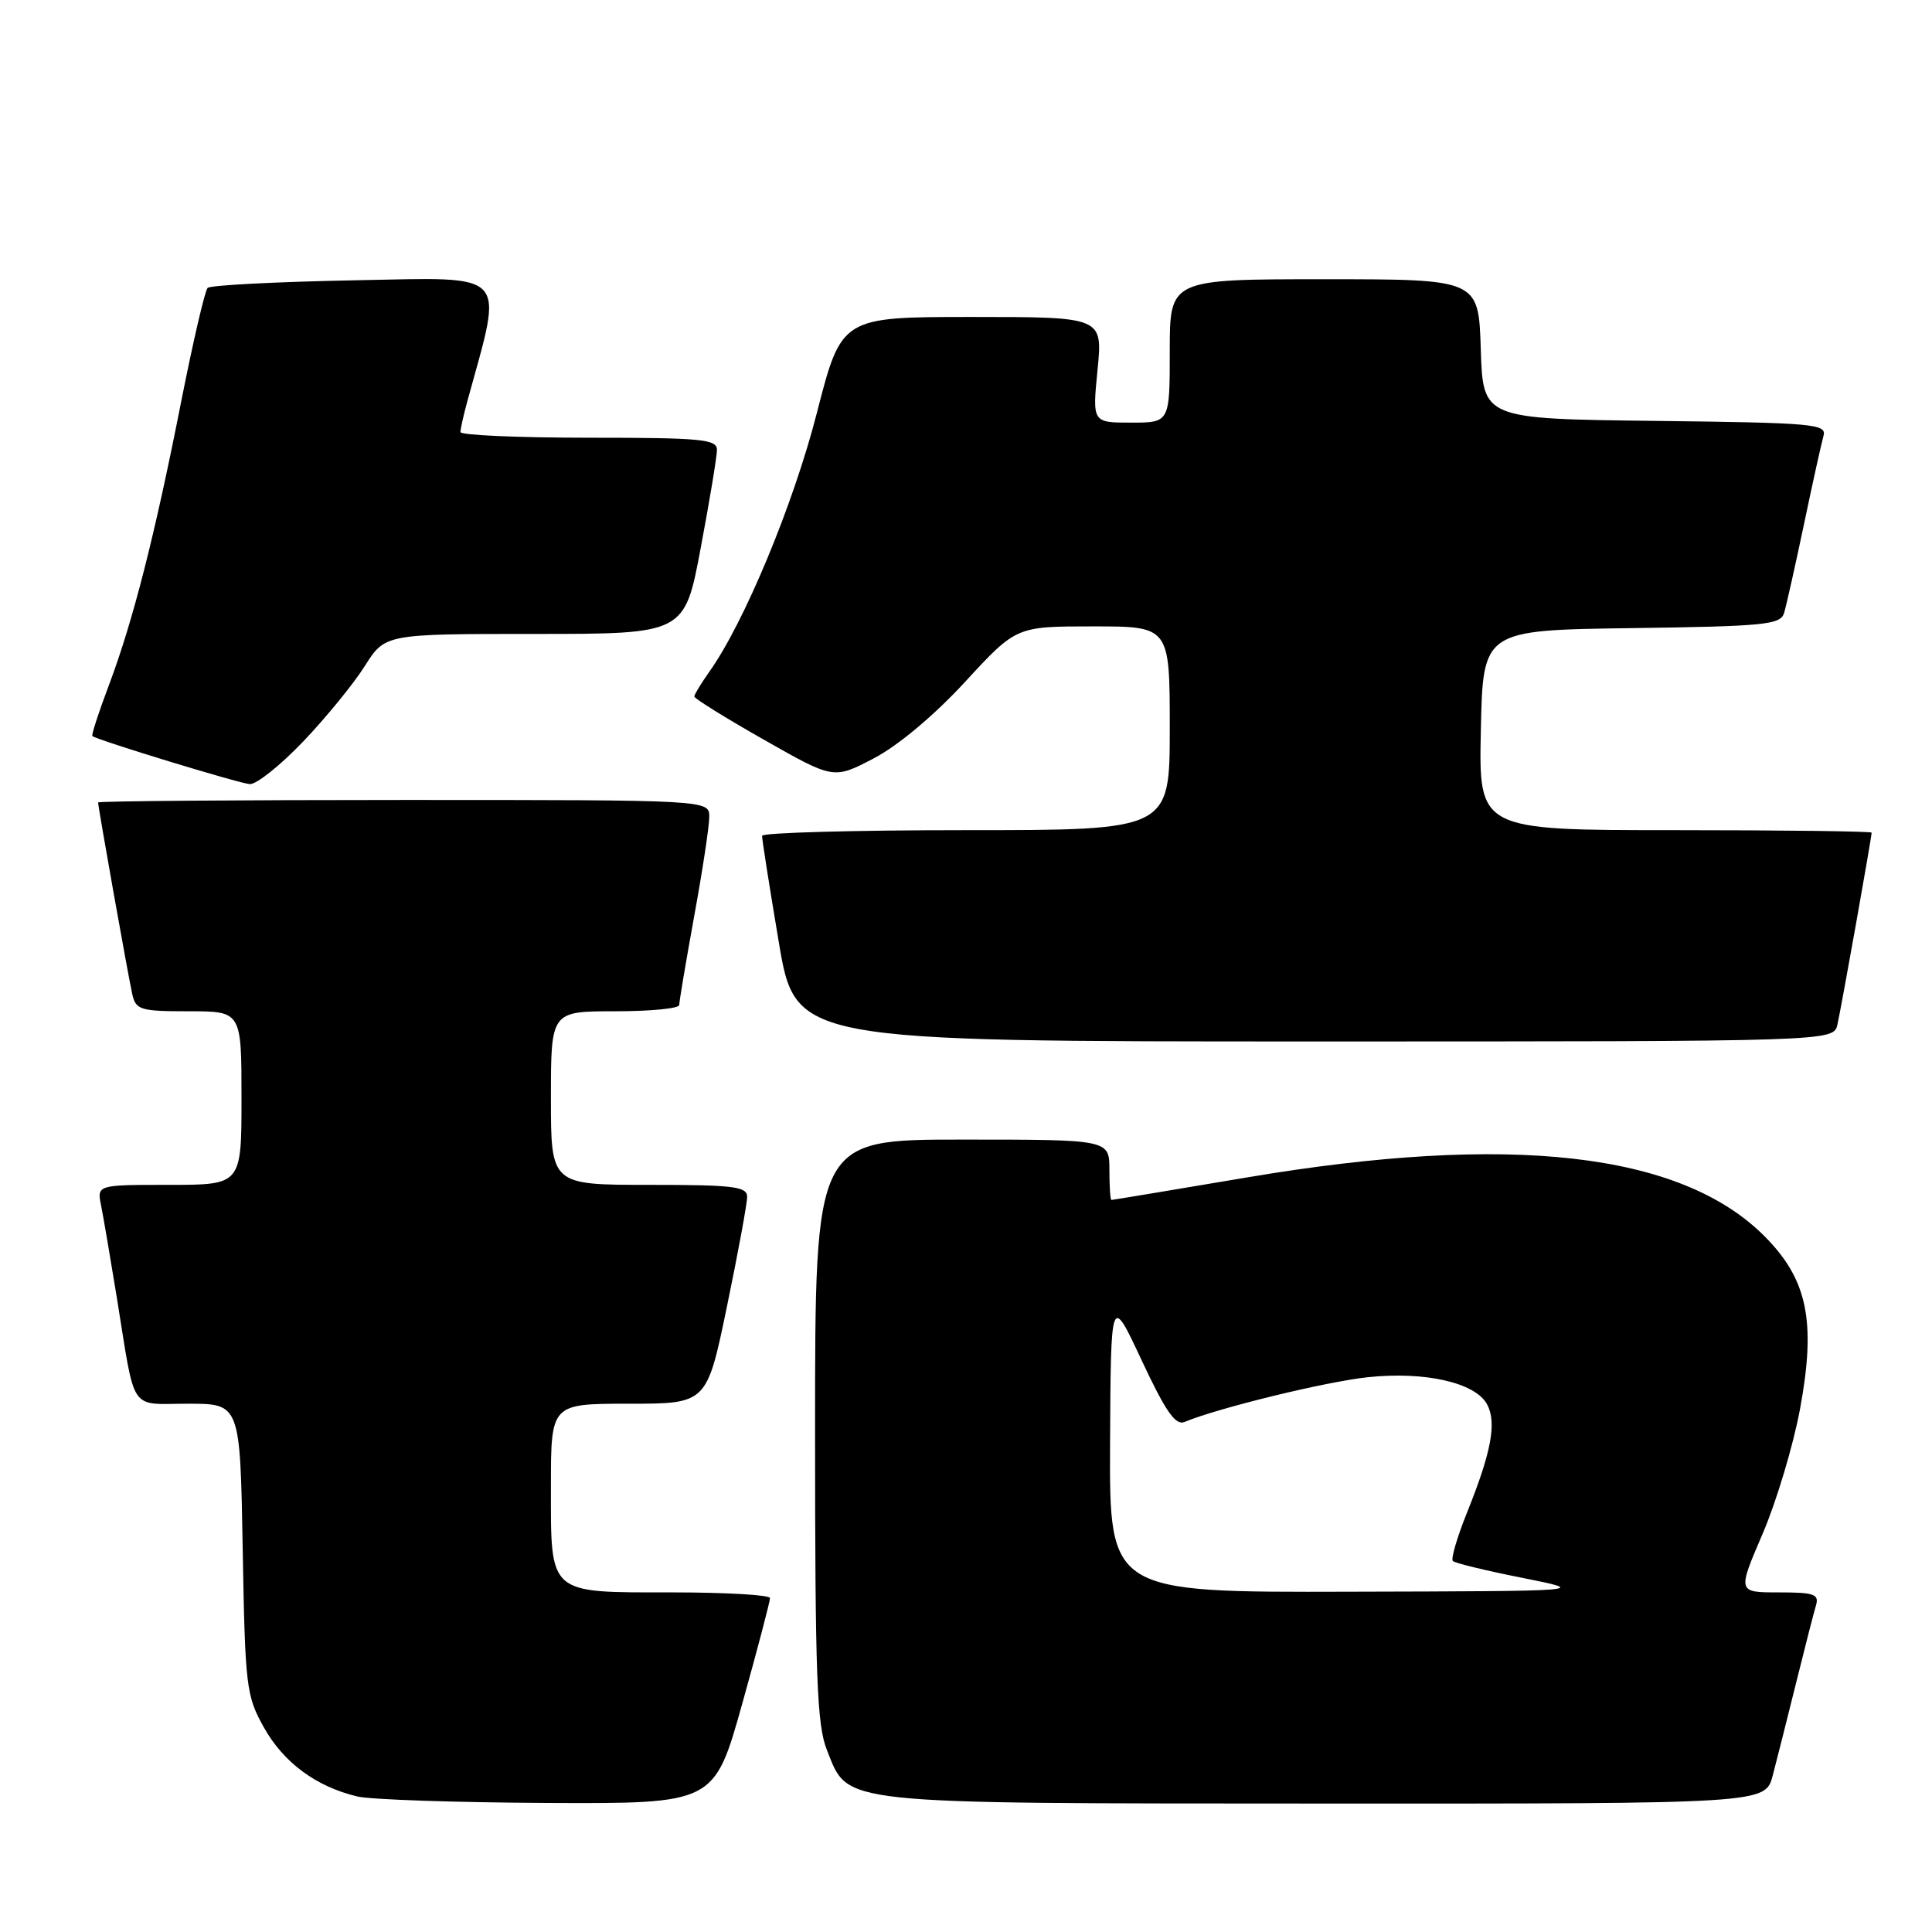 <?xml version="1.0" encoding="UTF-8" standalone="no"?>
<!DOCTYPE svg PUBLIC "-//W3C//DTD SVG 1.1//EN" "http://www.w3.org/Graphics/SVG/1.1/DTD/svg11.dtd" >
<svg xmlns="http://www.w3.org/2000/svg" xmlns:xlink="http://www.w3.org/1999/xlink" version="1.1" viewBox="0 0 256 256">
 <g >
 <path fill="currentColor"
d=" M 98.35 225.75 C 100.39 218.46 102.04 212.16 102.03 211.75 C 102.01 211.34 96.18 211.00 89.07 211.00 C 72.52 211.00 73.00 211.42 73.00 196.93 C 73.00 186.00 73.00 186.00 83.33 186.00 C 93.66 186.00 93.66 186.00 96.33 173.09 C 97.80 166.00 99.00 159.47 99.00 158.59 C 99.00 157.22 97.23 157.00 86.00 157.00 C 73.00 157.00 73.00 157.00 73.00 145.50 C 73.00 134.00 73.00 134.00 81.50 134.00 C 86.17 134.00 90.00 133.63 90.00 133.17 C 90.00 132.71 90.89 127.43 91.98 121.42 C 93.08 115.41 93.98 109.49 93.98 108.25 C 94.00 106.00 94.00 106.00 53.50 106.00 C 31.23 106.00 13.00 106.15 13.00 106.33 C 13.00 106.95 17.02 129.52 17.53 131.75 C 18.00 133.82 18.60 134.00 25.02 134.00 C 32.00 134.00 32.00 134.00 32.00 145.50 C 32.00 157.00 32.00 157.00 22.42 157.00 C 12.84 157.00 12.84 157.00 13.40 159.75 C 13.70 161.26 14.64 166.78 15.49 172.00 C 17.99 187.44 17.02 186.00 24.93 186.00 C 31.82 186.00 31.82 186.00 32.16 205.25 C 32.48 223.61 32.62 224.71 35.00 228.95 C 37.60 233.57 41.91 236.75 47.34 238.04 C 49.08 238.46 60.43 238.84 72.57 238.90 C 94.64 239.00 94.64 239.00 98.35 225.75 Z  M 234.90 235.25 C 235.44 233.19 236.83 227.68 237.99 223.00 C 239.15 218.32 240.33 213.71 240.62 212.75 C 241.07 211.23 240.41 211.00 235.68 211.00 C 230.22 211.00 230.22 211.00 233.55 203.25 C 235.38 198.99 237.62 191.52 238.52 186.66 C 240.66 175.07 239.51 169.51 233.77 163.77 C 222.70 152.70 200.13 150.13 165.33 156.00 C 155.55 157.65 147.42 159.00 147.27 159.00 C 147.12 159.00 147.00 157.20 147.00 155.00 C 147.00 151.00 147.00 151.00 127.50 151.00 C 108.00 151.00 108.00 151.00 108.00 189.48 C 108.00 222.14 108.24 228.55 109.57 231.89 C 112.49 239.19 110.30 238.95 175.71 238.98 C 233.92 239.00 233.92 239.00 234.90 235.25 Z  M 243.47 135.75 C 243.98 133.52 248.00 110.95 248.00 110.33 C 248.00 110.15 236.29 110.00 221.97 110.00 C 195.94 110.00 195.94 110.00 196.22 96.75 C 196.50 83.50 196.50 83.50 216.19 83.23 C 233.84 82.99 235.93 82.78 236.40 81.23 C 236.69 80.28 237.87 75.00 239.03 69.50 C 240.18 64.00 241.35 58.72 241.62 57.77 C 242.08 56.17 240.40 56.02 219.31 55.77 C 196.50 55.50 196.50 55.50 196.21 46.25 C 195.92 37.00 195.92 37.00 175.46 37.00 C 155.00 37.00 155.00 37.00 155.00 46.50 C 155.00 56.00 155.00 56.00 149.87 56.00 C 144.74 56.00 144.74 56.00 145.43 49.00 C 146.12 42.00 146.12 42.00 128.81 42.00 C 111.50 42.00 111.50 42.00 108.23 54.75 C 105.13 66.84 98.61 82.52 93.99 89.01 C 92.90 90.55 92.00 92.03 92.00 92.29 C 92.00 92.56 96.15 95.14 101.23 98.02 C 110.46 103.27 110.46 103.27 115.79 100.48 C 118.99 98.81 123.81 94.77 127.88 90.35 C 134.65 83.00 134.65 83.00 144.83 83.00 C 155.00 83.00 155.00 83.00 155.00 96.50 C 155.00 110.00 155.00 110.00 128.00 110.00 C 113.15 110.00 100.99 110.34 100.98 110.75 C 100.96 111.16 101.95 117.46 103.18 124.75 C 105.40 138.00 105.40 138.00 174.18 138.00 C 242.96 138.00 242.96 138.00 243.47 135.75 Z  M 40.18 98.25 C 43.19 95.09 46.87 90.59 48.34 88.25 C 51.03 84.00 51.03 84.00 70.87 84.00 C 90.71 84.00 90.71 84.00 92.85 72.60 C 94.03 66.33 95.00 60.48 95.00 59.60 C 95.00 58.20 92.92 58.00 78.00 58.00 C 68.65 58.00 61.00 57.66 61.01 57.25 C 61.01 56.84 61.44 54.92 61.97 53.00 C 66.72 35.70 67.71 36.75 47.02 37.14 C 36.65 37.34 27.87 37.79 27.51 38.15 C 27.15 38.52 25.58 45.27 24.02 53.15 C 20.50 71.03 17.62 82.31 14.44 90.76 C 13.08 94.36 12.09 97.41 12.24 97.53 C 12.88 98.07 31.66 103.80 33.10 103.90 C 33.98 103.95 37.16 101.41 40.18 98.25 Z  M 147.09 191.25 C 147.19 171.50 147.19 171.50 151.29 180.28 C 154.45 187.03 155.76 188.91 156.95 188.42 C 161.38 186.57 175.63 183.09 181.22 182.49 C 188.81 181.68 195.50 183.20 197.05 186.09 C 198.34 188.51 197.62 192.39 194.39 200.42 C 193.08 203.67 192.23 206.56 192.51 206.84 C 192.78 207.12 196.95 208.13 201.75 209.08 C 210.50 210.83 210.50 210.83 178.75 210.91 C 147.00 211.00 147.00 211.00 147.09 191.25 Z "/>
</g>
</svg>